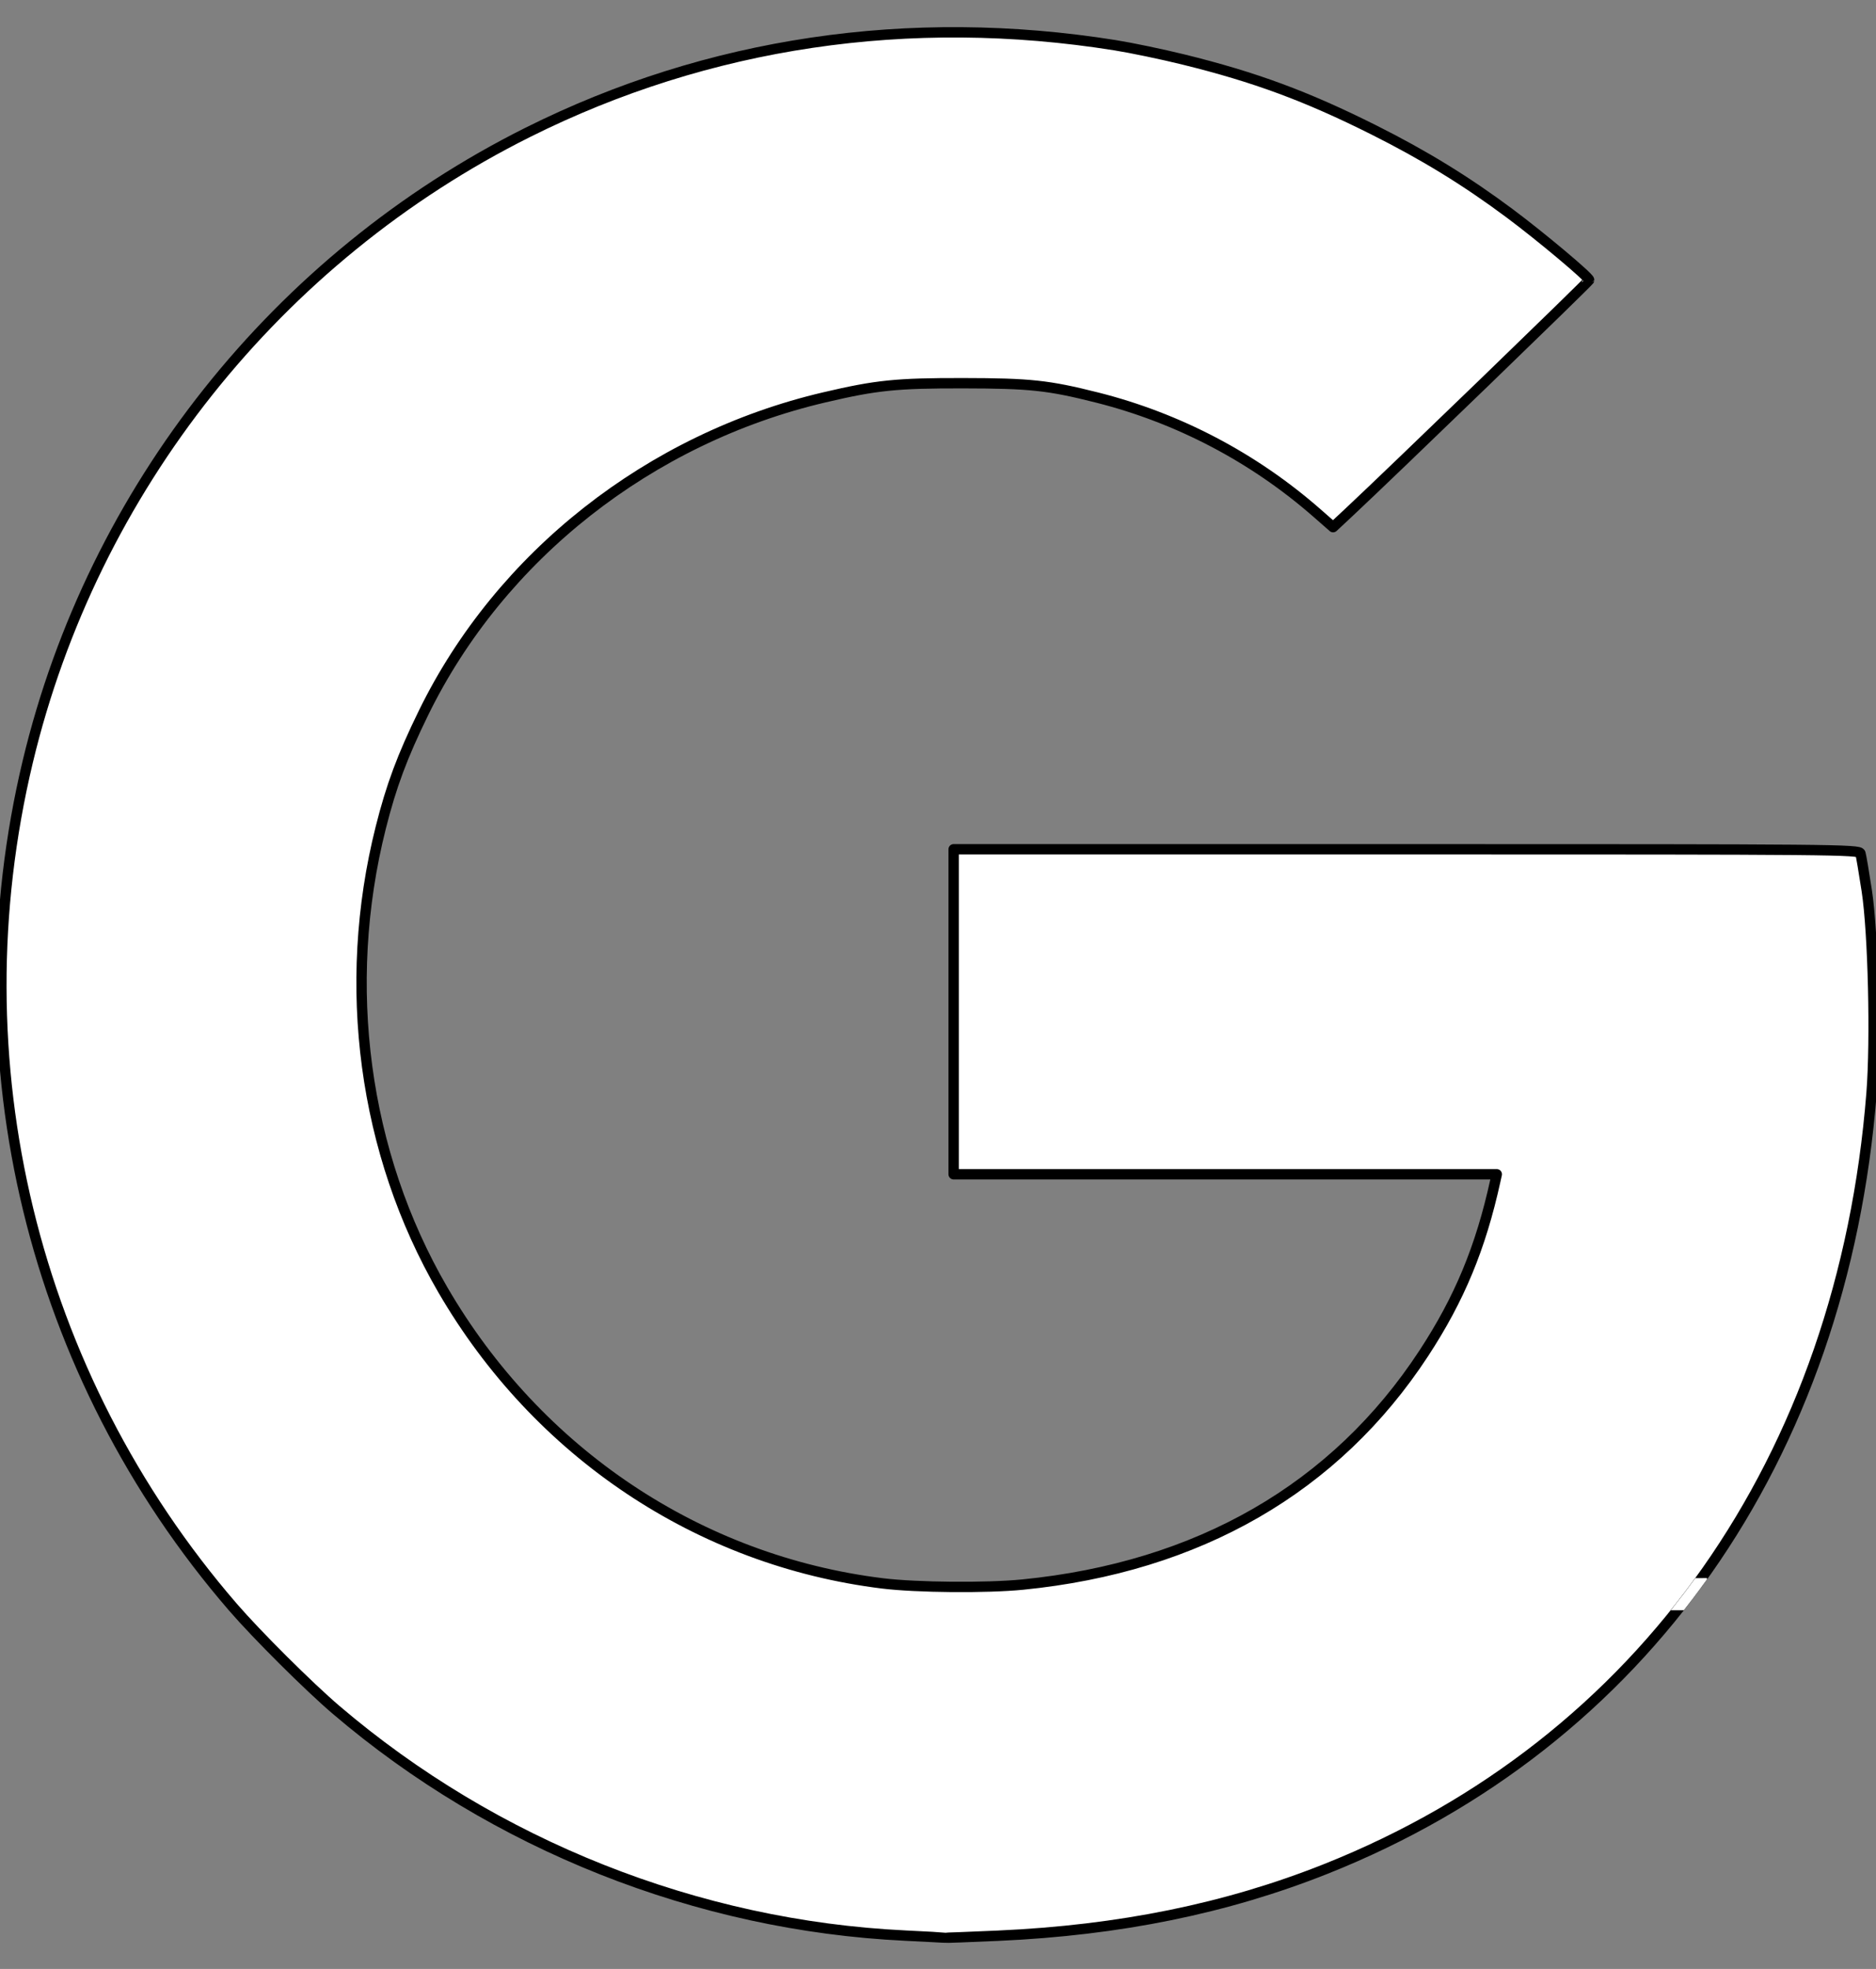 <?xml version="1.0" encoding="UTF-8" standalone="no"?>
<svg
   xmlns:dc="http://purl.org/dc/elements/1.1/"
   xmlns:cc="http://creativecommons.org/ns#"
   xmlns:rdf="http://www.w3.org/1999/02/22-rdf-syntax-ns#"
   xmlns:svg="http://www.w3.org/2000/svg"
   xmlns="http://www.w3.org/2000/svg"
   xmlns:sodipodi="http://sodipodi.sourceforge.net/DTD/sodipodi-0.dtd"
   xmlns:inkscape="http://www.inkscape.org/namespaces/inkscape"
   viewBox="0 0 488 512"
   version="1.1"
   id="svg4"
   sodipodi:docname="google-icon.svg"
   inkscape:version="1.0.1 (3bc2e813f5, 2020-09-07)">
  <rect x="0" y="0" width="488" height="512" fill="#808080" stroke="none"/>
  <defs
     id="defs8" />
  <sodipodi:namedview
     pagecolor="#ffffff"
     bordercolor="#666666"
     borderopacity="1"
     objecttolerance="10"
     gridtolerance="10"
     guidetolerance="10"
     inkscape:pageopacity="0"
     inkscape:pageshadow="2"
     inkscape:window-width="2400"
     inkscape:window-height="1271"
     id="namedview6"
     showgrid="false"
     inkscape:zoom="256"
     inkscape:cx="437.05638"
     inkscape:cy="414.64666"
     inkscape:window-x="-9"
     inkscape:window-y="-9"
     inkscape:window-maximized="1"
     inkscape:current-layer="svg4" />
  <!--! Font Awesome Pro 6.4.0 by @fontawesome - https://fontawesome.com License - https://fontawesome.com/license (Commercial License) Copyright 2023 Fonticons, Inc. -->
  <path
     d="M488 261.8C488 403.3 391.1 504 248 504 110.8 504 0 393.2 0 256S110.8 8 248 8c66.8 0 123 24.5 166.3 64.9l-67.5 64.9C258.5 52.6 94.3 116.6 94.3 256c0 86.5 69.1 156.6 153.7 156.6 98.2 0 135-70.4 140.8-106.9H248v-85.3h236.1c2.3 12.7 3.9 24.9 3.9 41.4z"
     id="path2" />
  <path
     style="fill:#ffffff;stroke:#000000;stroke-width:2.693;stroke-linejoin:round"
     d="M 235.422,503.321 C 181.461,500.739 128.629,479.786 87.426,444.624 80.286,438.531 66.824,425.132 60.581,417.904 8.362,357.455 -11.42,275.918 7.233,198.014 24.189,127.198 72.056,67.001 137.34,34.395 184.17,11.006 236.545,3.239 290.015,11.755 c 4.241,0.675 12.268,2.35 17.837,3.721 18.551,4.566 31.975,9.526 49.401,18.252 13.222,6.62 24.157,13.329 35.47,21.762 8.12,6.053 20.665,16.575 20.665,17.333 0,0.362 -51.368,50.017 -62.454,60.371 l -4.16,3.885 -4.168,-3.652 c -16.44,-14.405 -36.098,-24.727 -57.234,-30.052 -12.708,-3.201 -17.371,-3.7 -34.837,-3.726 -17.373,-0.026 -22.513,0.498 -36.087,3.678 -45.443,10.645 -84.306,41.221 -104.278,82.043 -5.527,11.297 -8.381,18.952 -11.123,29.84 -10.336,41.041 -4.49,84.649 16.104,120.113 24.668,42.48 66.671,70.539 114.392,76.415 8.86,1.091 27.1,1.247 36.502,0.312 45.737,-4.548 81.353,-25.078 104.311,-60.126 9.296,-14.192 14.79,-27.429 18.624,-44.877 l 0.373,-1.696 H 318.711 248.068 v -42.255 -42.255 h 117.78 c 111.636,0 117.797,0.056 118.107,1.08 0.18,0.594 0.922,4.966 1.648,9.716 1.67,10.912 2.327,38.777 1.24,52.577 -7.49,95.097 -59.426,168.929 -141.927,201.763 -25.881,10.3 -53.686,15.967 -85.269,17.377 -7.556,0.337 -13.877,0.575 -14.047,0.528 -0.17,-0.047 -4.75,-0.298 -10.178,-0.558 z"
     id="path24" />
  <path
     style="fill:#ffffff;stroke:#000000;stroke-width:0.021;stroke-linejoin:round"
     d="m 434.918,418.317 c 2.013,-2.516 4.003,-5.123 5.908,-7.739 l 0.168,-0.231 1.524,-10e-4 1.524,-0.001 v 0.185 0.185 l -0.185,0.257 c -1.137,1.583 -2.449,3.359 -3.558,4.815 -0.791,1.038 -1.379,1.798 -2.163,2.798 l -0.111,0.141 -1.717,5e-5 -1.717,4e-5 z"
     id="path26" />
</svg>
